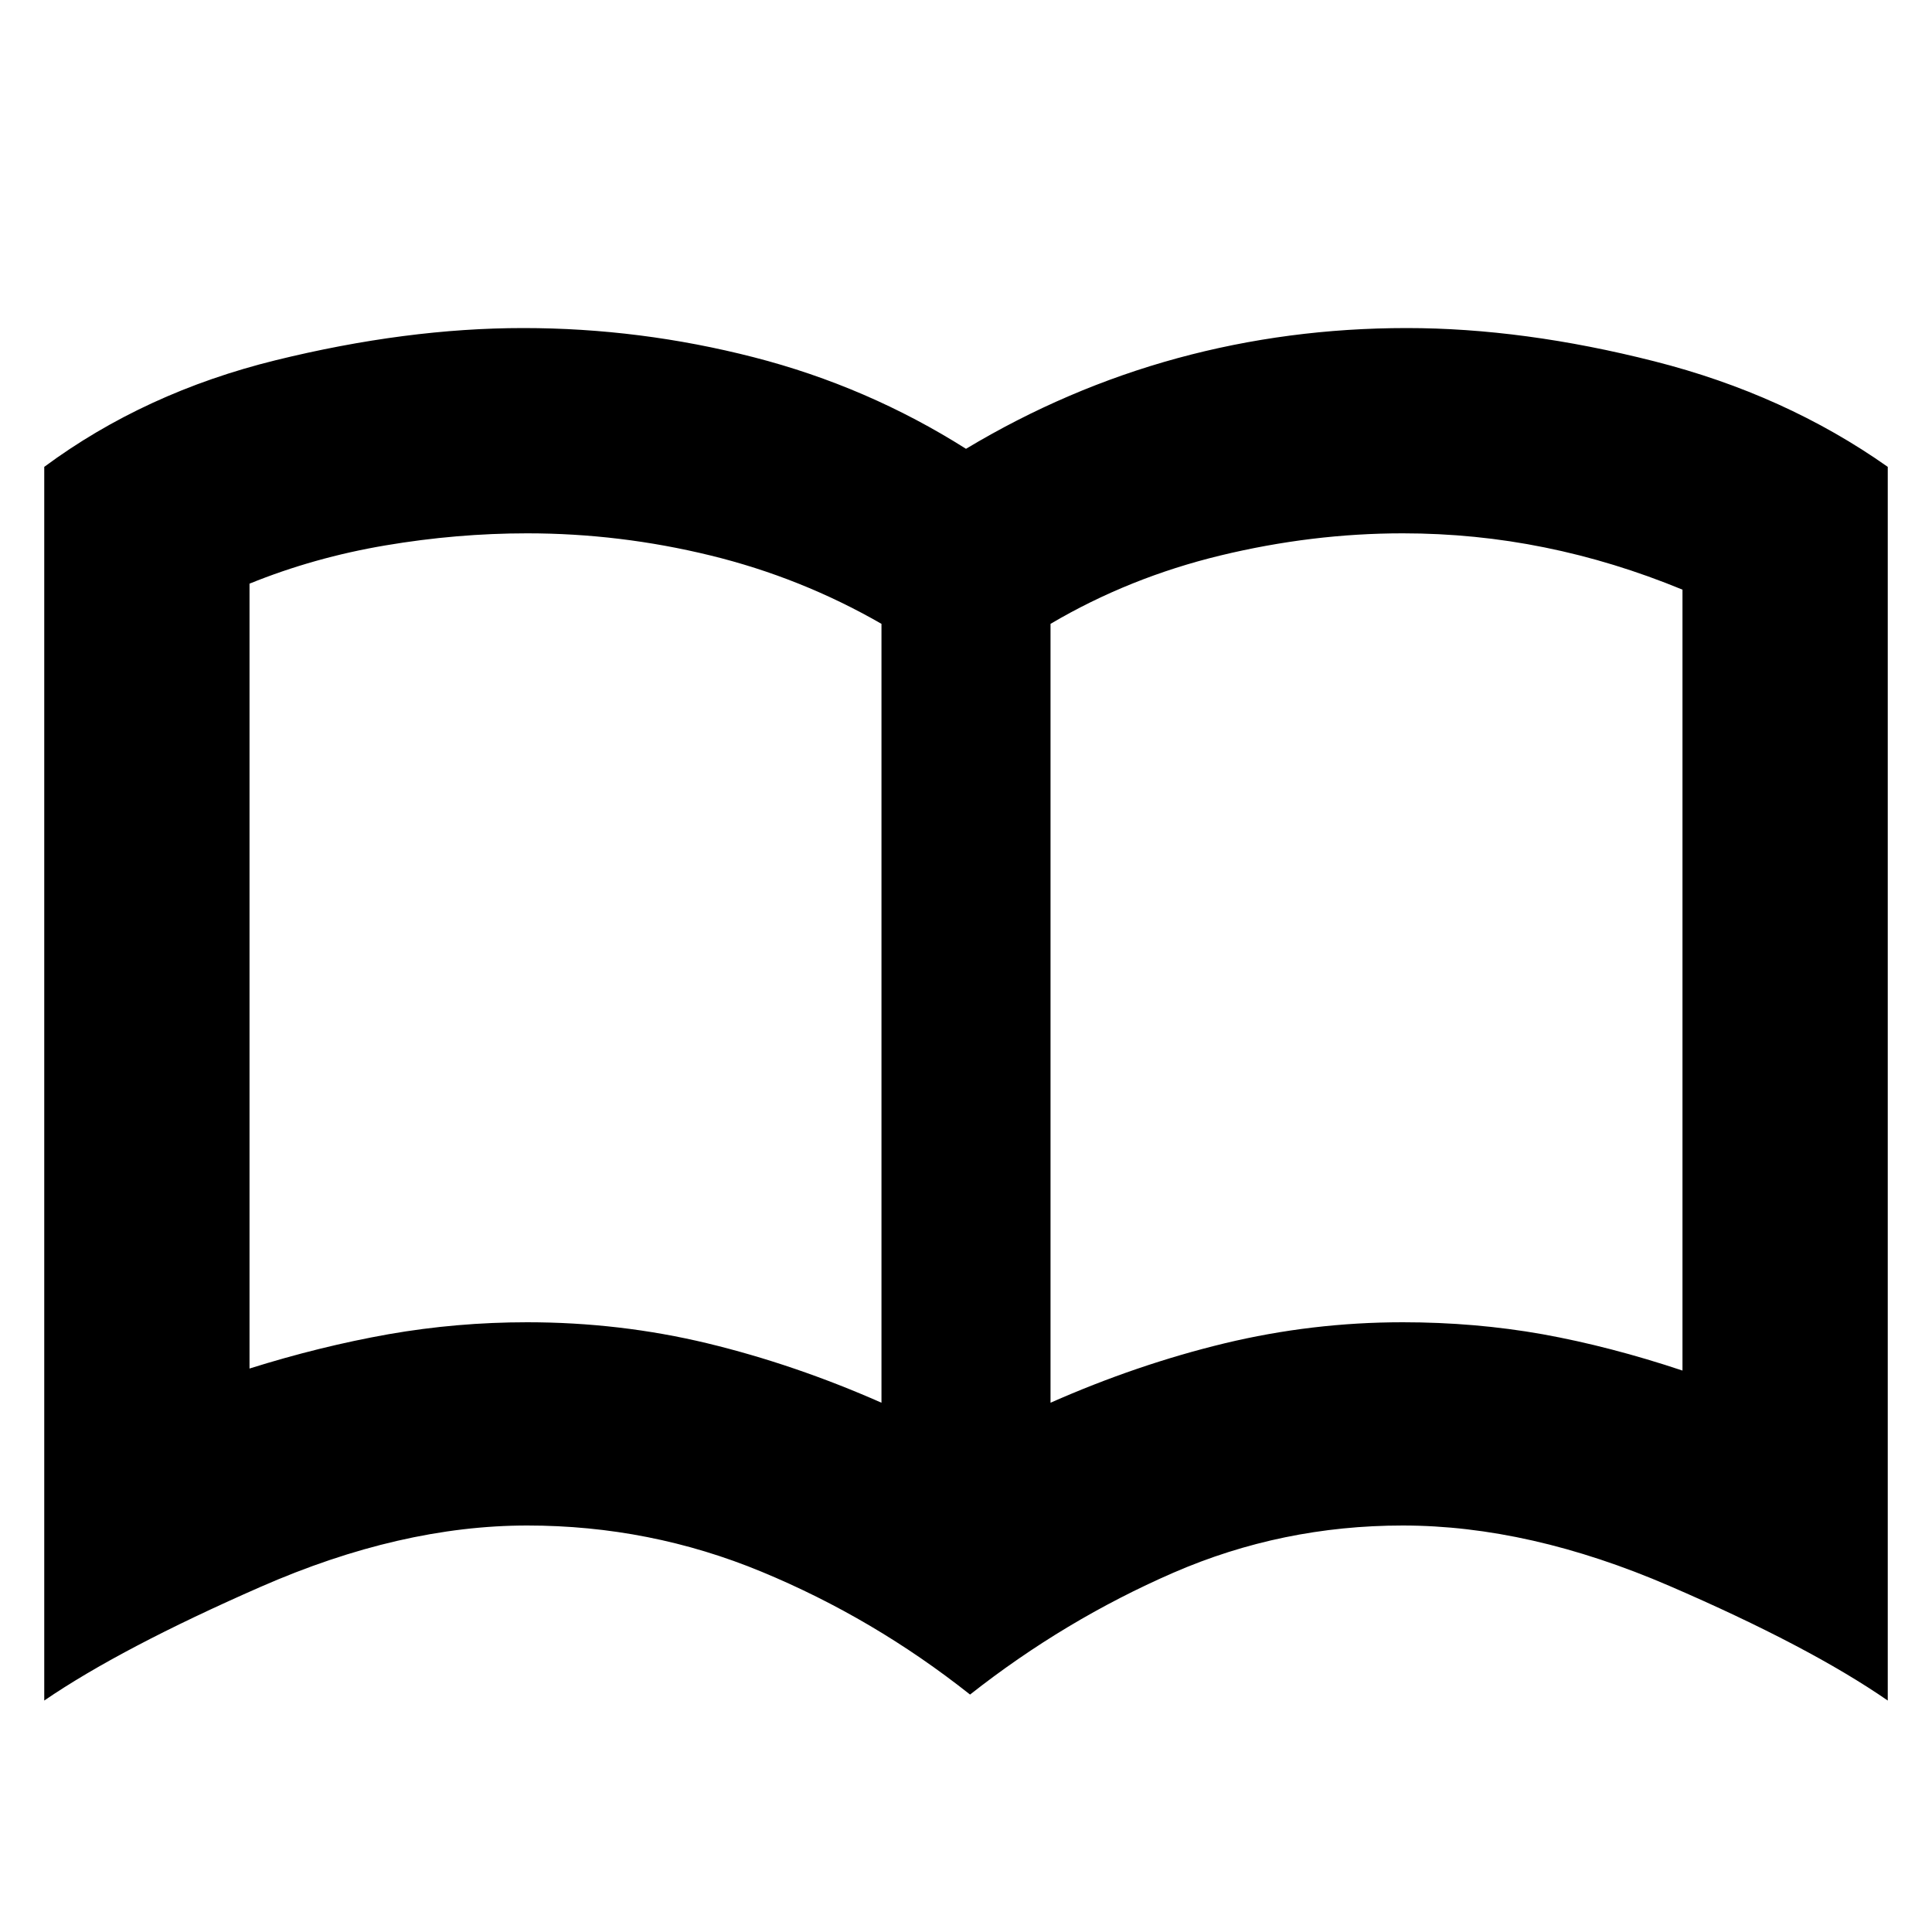 <svg xmlns="http://www.w3.org/2000/svg" height="20" width="20"><path d="M5.458 13.688Q6.417 13.688 7.323 13.906Q8.229 14.125 9.125 14.521V6.458Q8.292 5.979 7.354 5.75Q6.417 5.521 5.458 5.521Q4.729 5.521 3.99 5.646Q3.25 5.771 2.583 6.042V14.167Q3.312 13.938 4.021 13.812Q4.729 13.688 5.458 13.688ZM10.875 14.521Q11.771 14.125 12.677 13.906Q13.583 13.688 14.521 13.688Q15.271 13.688 15.969 13.812Q16.667 13.938 17.417 14.188V6.104Q16.708 5.812 15.99 5.667Q15.271 5.521 14.521 5.521Q13.583 5.521 12.635 5.75Q11.688 5.979 10.875 6.458ZM10.042 17.542Q9.042 16.75 7.885 16.271Q6.729 15.792 5.458 15.792Q4.146 15.792 2.698 16.427Q1.25 17.062 0.458 17.604V4.833Q1.5 4.062 2.854 3.729Q4.208 3.396 5.417 3.396Q6.625 3.396 7.802 3.698Q8.979 4 10 4.646Q11.042 4.021 12.188 3.708Q13.333 3.396 14.562 3.396Q15.771 3.396 17.125 3.74Q18.479 4.083 19.542 4.833V17.604Q18.729 17.042 17.281 16.417Q15.833 15.792 14.521 15.792Q13.271 15.792 12.146 16.281Q11.021 16.771 10.042 17.542ZM5.854 10.021Q5.854 10.021 5.854 10.021Q5.854 10.021 5.854 10.021Q5.854 10.021 5.854 10.021Q5.854 10.021 5.854 10.021Q5.854 10.021 5.854 10.021Q5.854 10.021 5.854 10.021Q5.854 10.021 5.854 10.021Q5.854 10.021 5.854 10.021Z"/></svg>